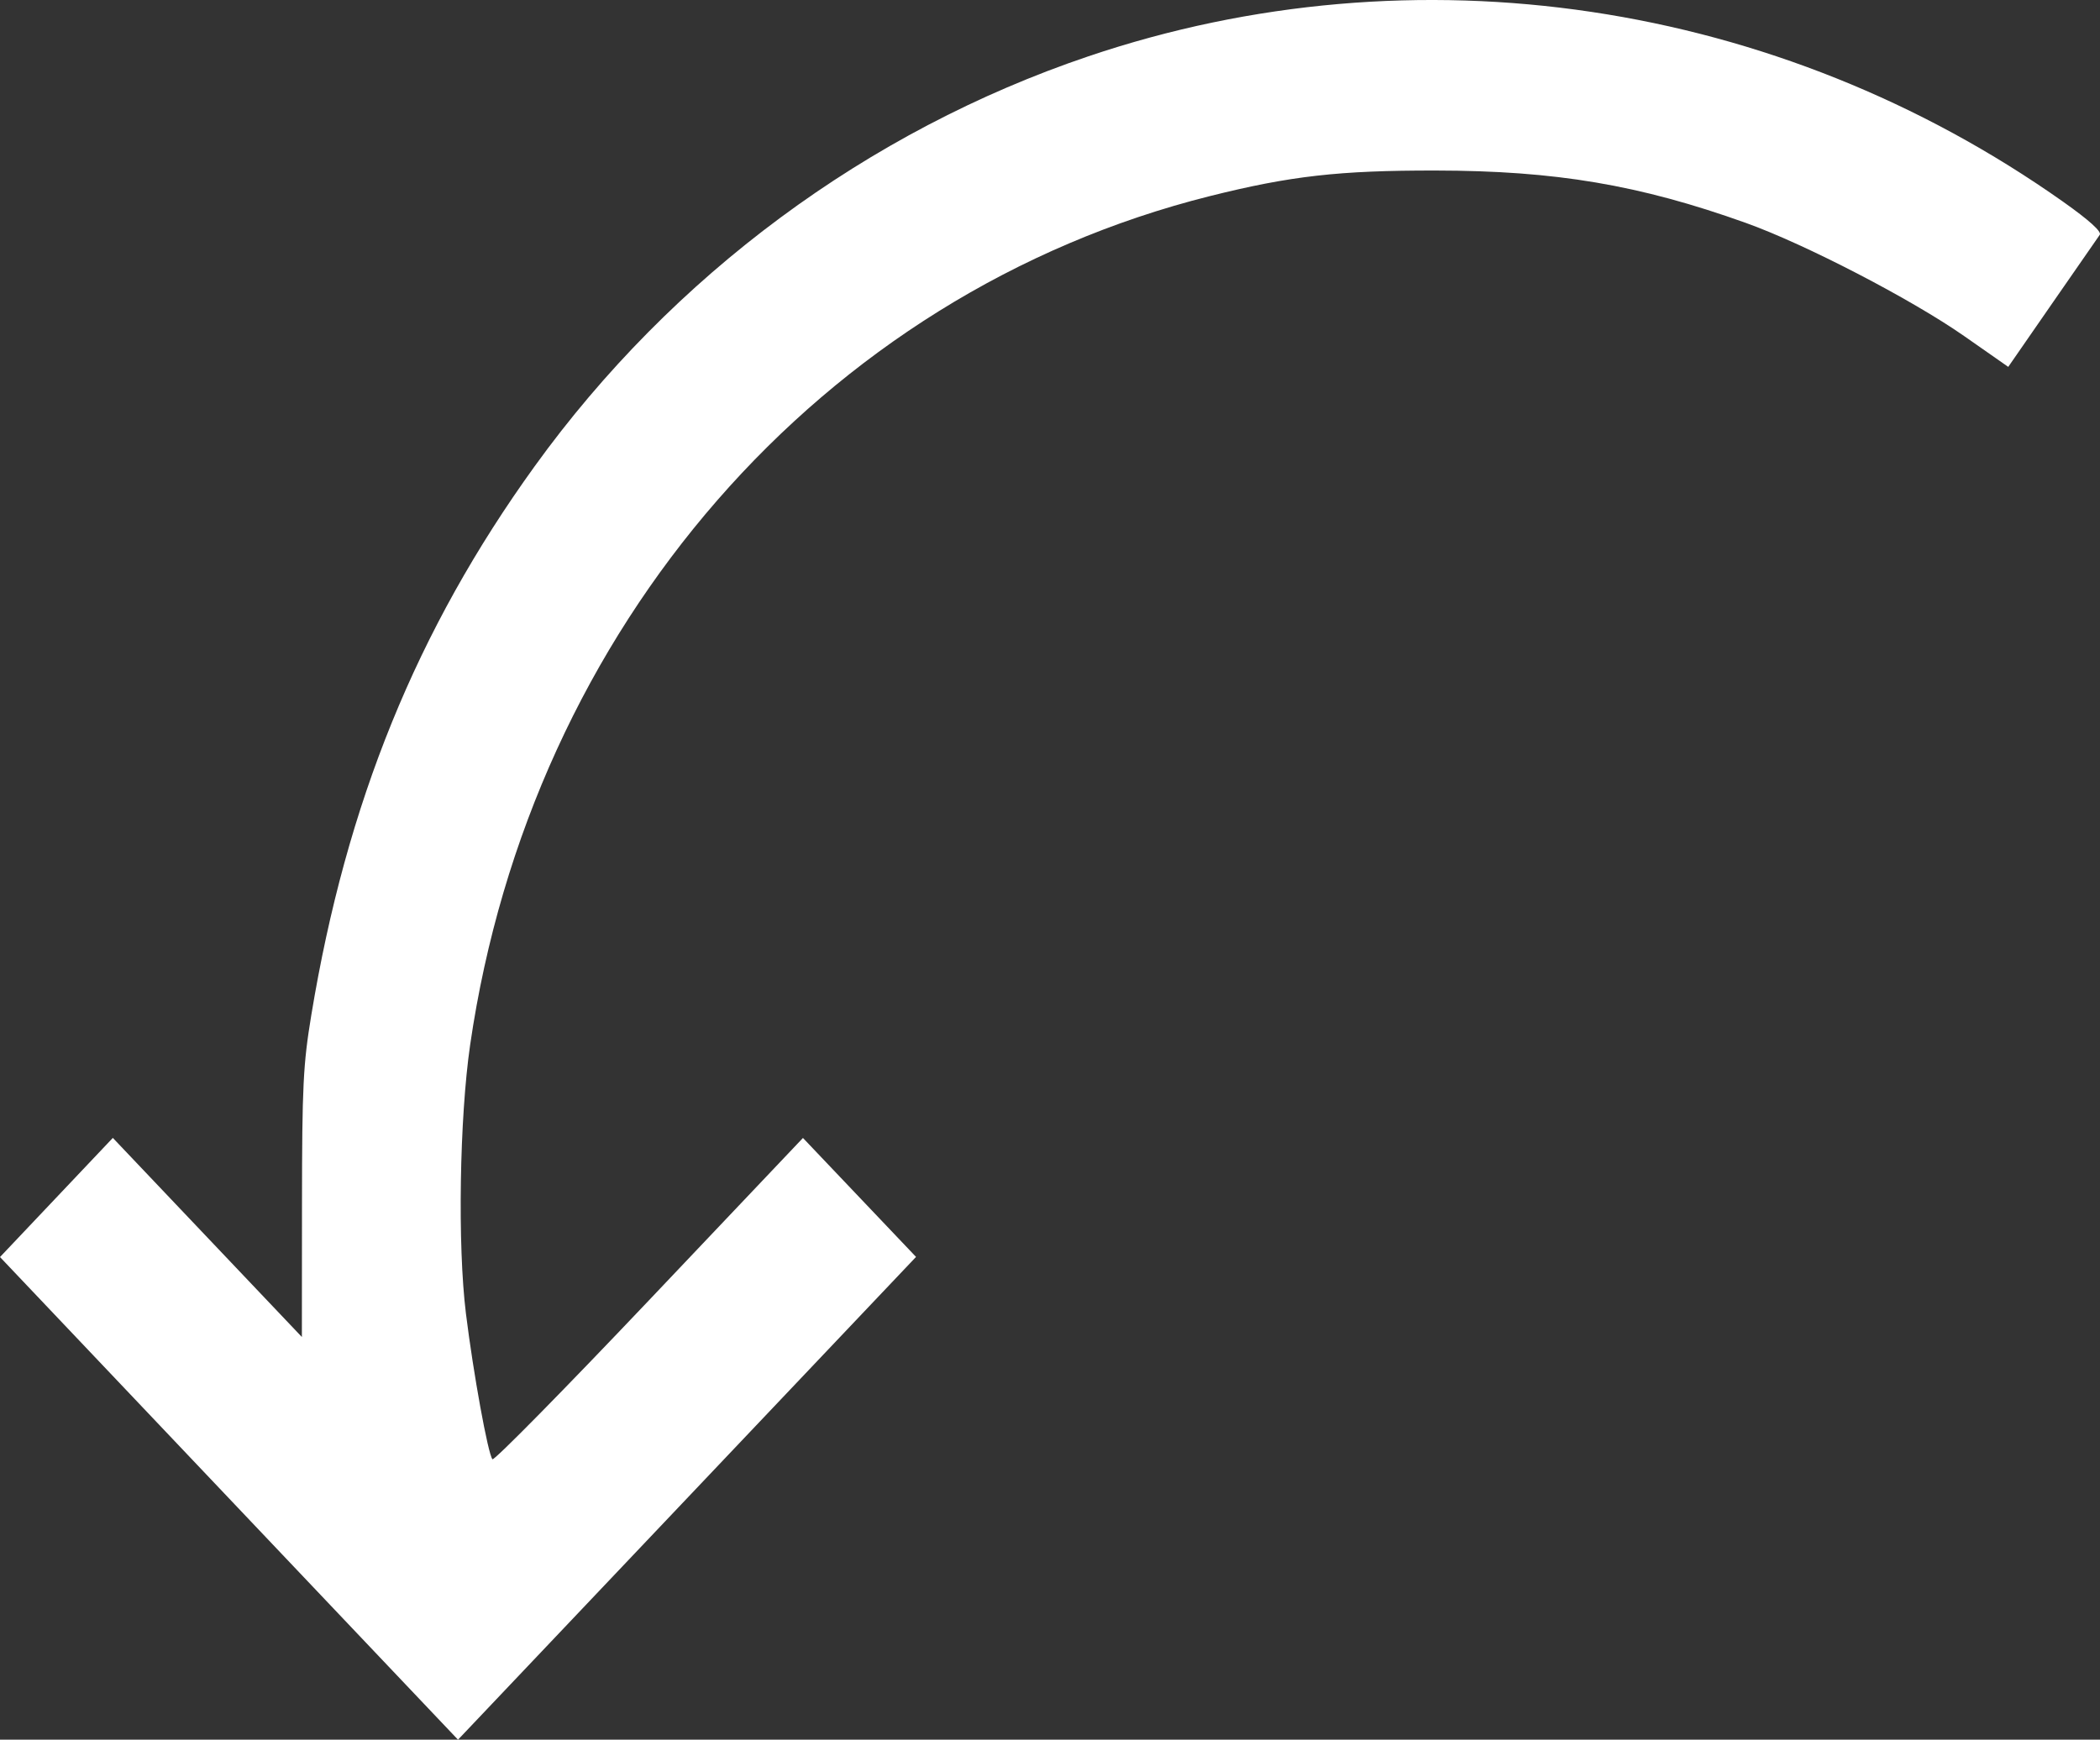 <svg width="712" height="590" viewBox="0 0 712 590" fill="none" xmlns="http://www.w3.org/2000/svg">
<rect x="0" y="0" width="712" height="590" fill="#333333" stroke="none"/>
<path fill-rule="evenodd" clip-rule="evenodd" d="M77.642 508.158L155.286 590L232.932 508.135L310.58 426.268L291.41 406.098L272.241 385.928L220.065 440.947C191.367 471.209 167.472 495.487 166.964 494.898C165.461 493.16 160.502 465.905 157.974 445.487C155.116 422.405 155.794 379.167 159.404 354.349C180.008 212.7 278.607 99.518 410.147 66.521C437.461 59.67 454.023 57.791 486.747 57.833C527.422 57.886 555.845 62.686 591.899 75.588C612.036 82.794 648.079 101.484 665.991 114.006L680.89 124.423L695.829 102.84C704.044 90.971 711.284 80.529 711.917 79.639C712.665 78.585 708.317 74.658 699.489 68.413C602.709 -0.04 479.893 -18.377 369.061 19.081C294.144 44.399 227.97 93.403 181.271 158.141C141.324 213.52 117.428 272.249 105.547 344.255C102.781 361.018 102.423 368.27 102.39 408.295L102.352 453.433L70.304 419.671L38.257 385.907L19.128 406.112L0 426.316L77.642 508.158Z" fill="white"/>
</svg>
